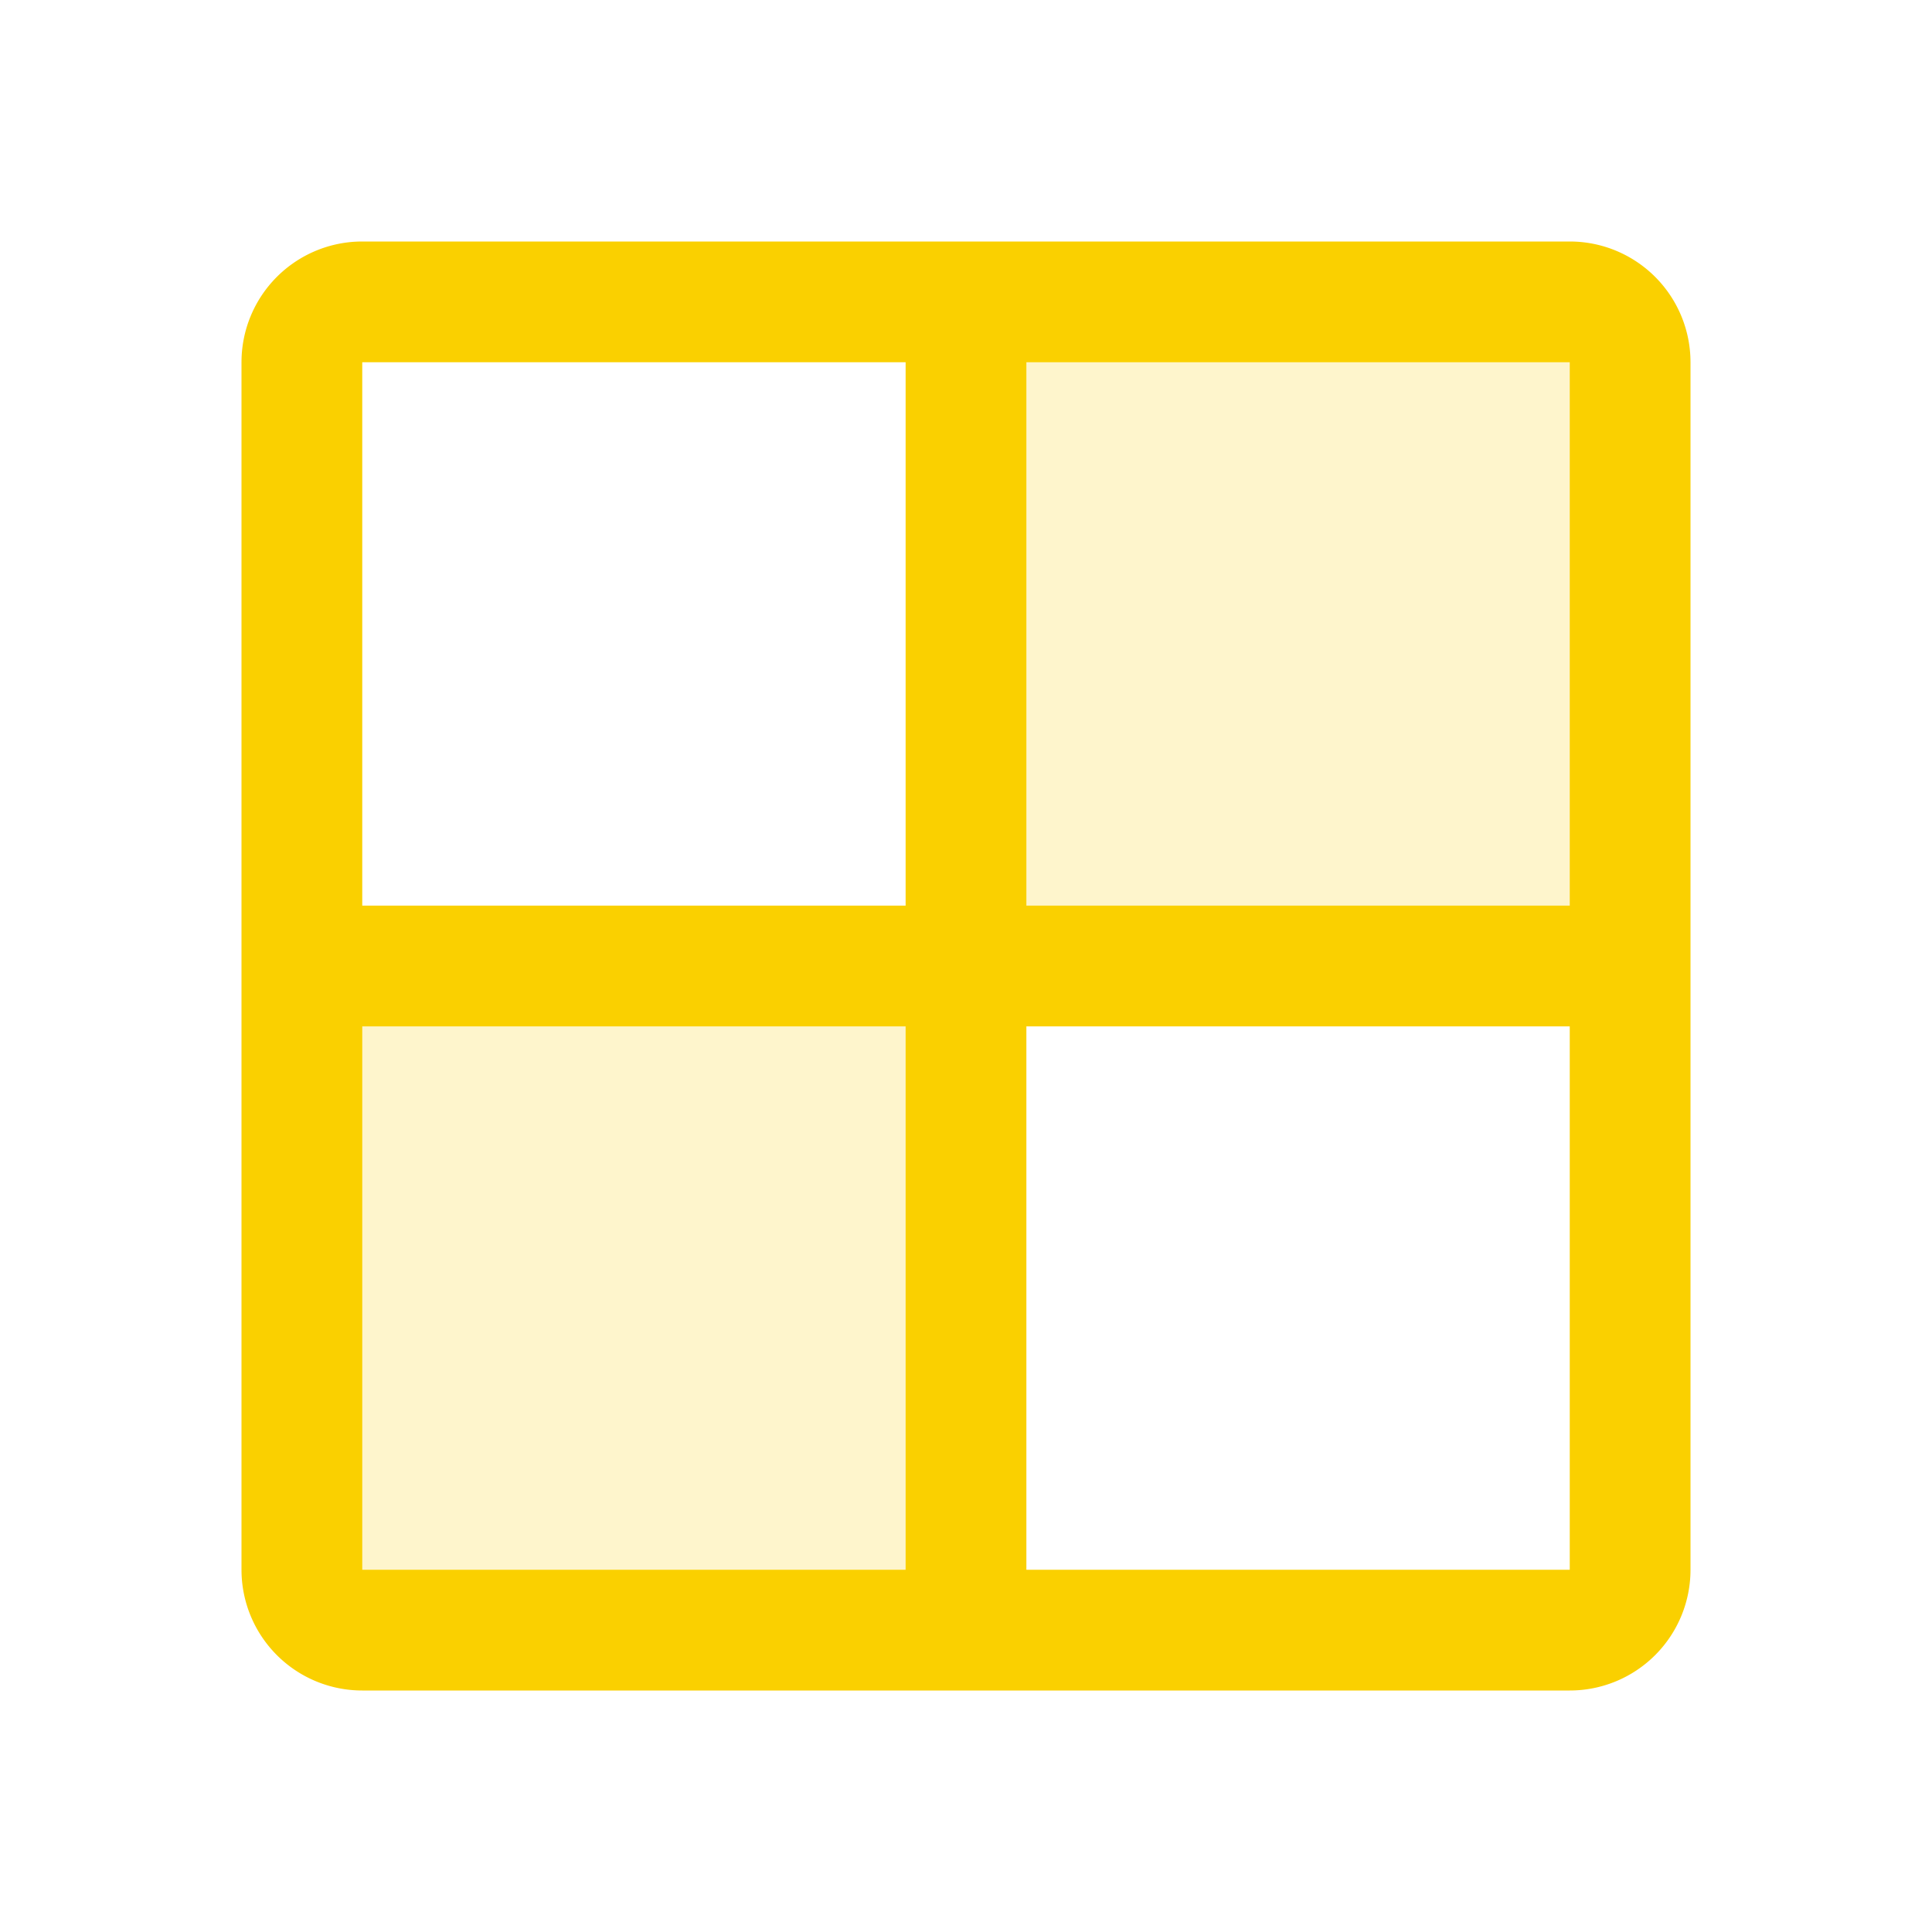 <svg xmlns="http://www.w3.org/2000/svg" viewBox="0 0 256 256" fill="#FAD000"><path d="M40,128h88v88H48a8,8,0,0,1-8-8ZM208,40H128v88h88V48A8,8,0,0,0,208,40Z" opacity="0.2"/><path d="M208,32H48A16,16,0,0,0,32,48V208a16,16,0,0,0,16,16H208a16,16,0,0,0,16-16V48A16,16,0,0,0,208,32Zm0,88H136V48h72ZM120,48v72H48V48ZM48,136h72v72H48Zm160,72H136V136h72v72Z"/></svg>